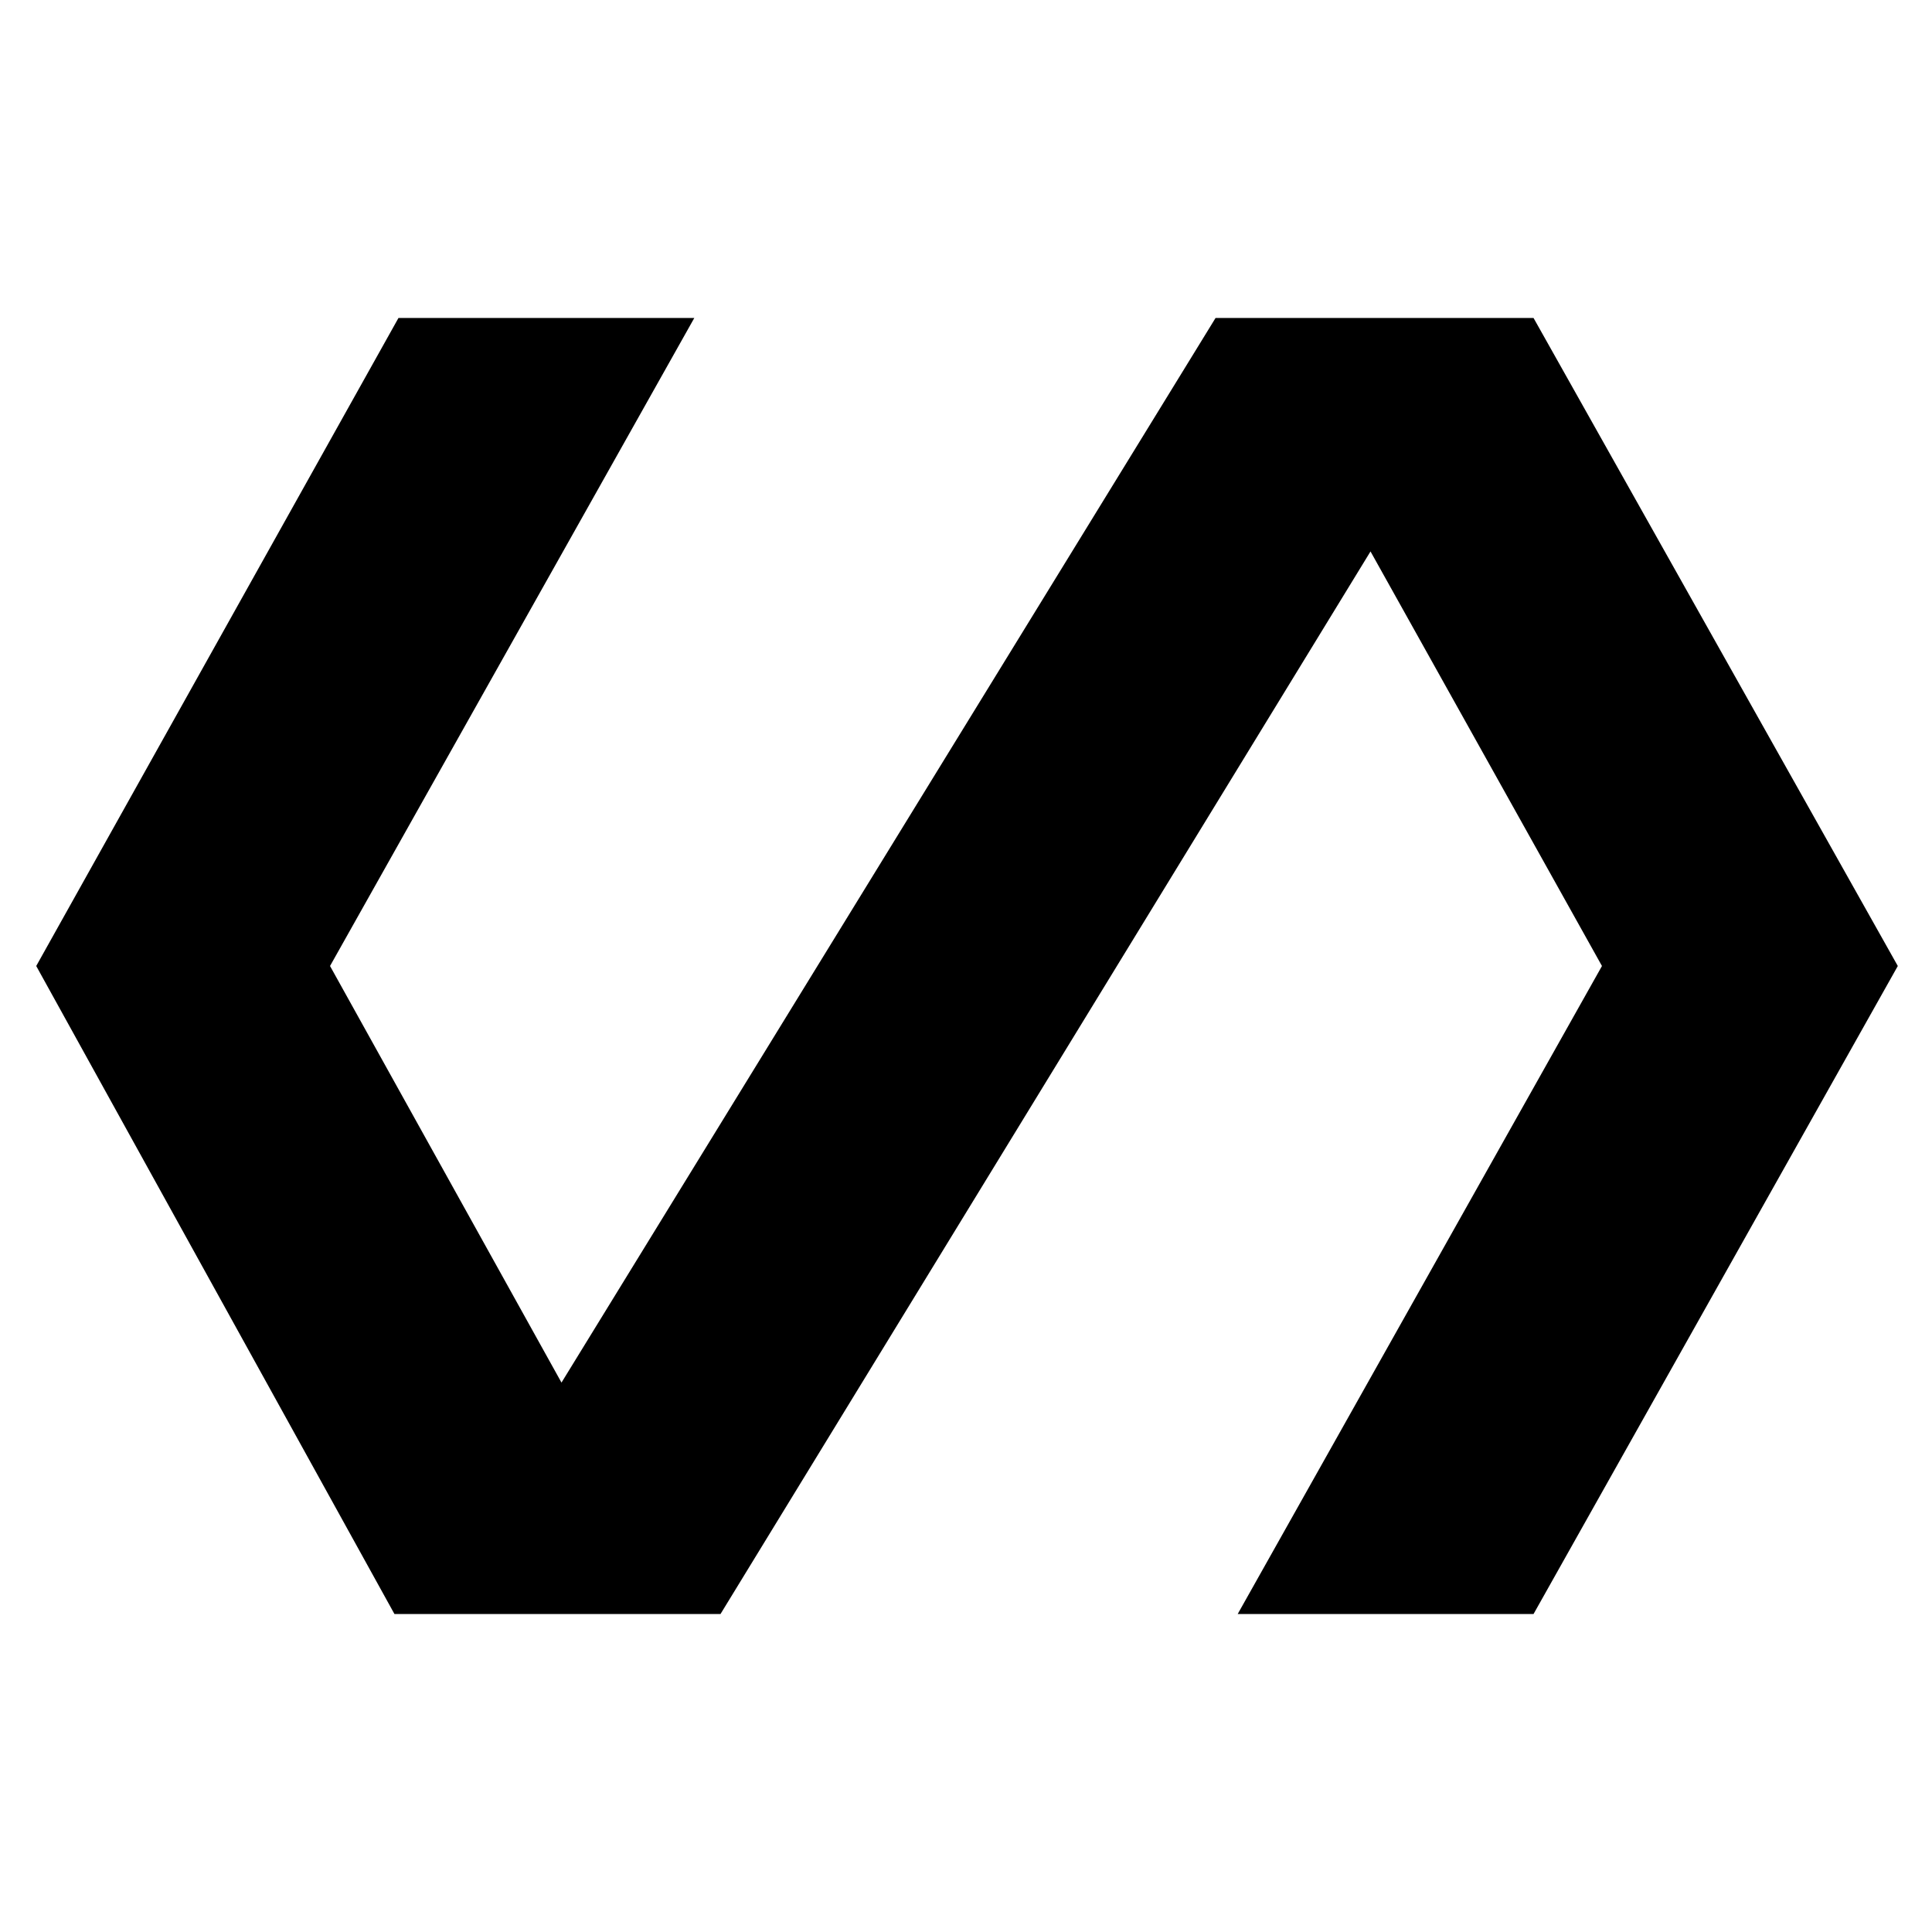 <svg xmlns="http://www.w3.org/2000/svg" height="40" width="40"><path d="M8.167 33.417 0.75 20 8.25 6.583H14.375L6.833 20L11.625 28.625L25.167 6.583H31.75L39.292 20L31.75 33.417H25.625L33.167 20L28.375 11.417L14.917 33.417Z"/></svg>